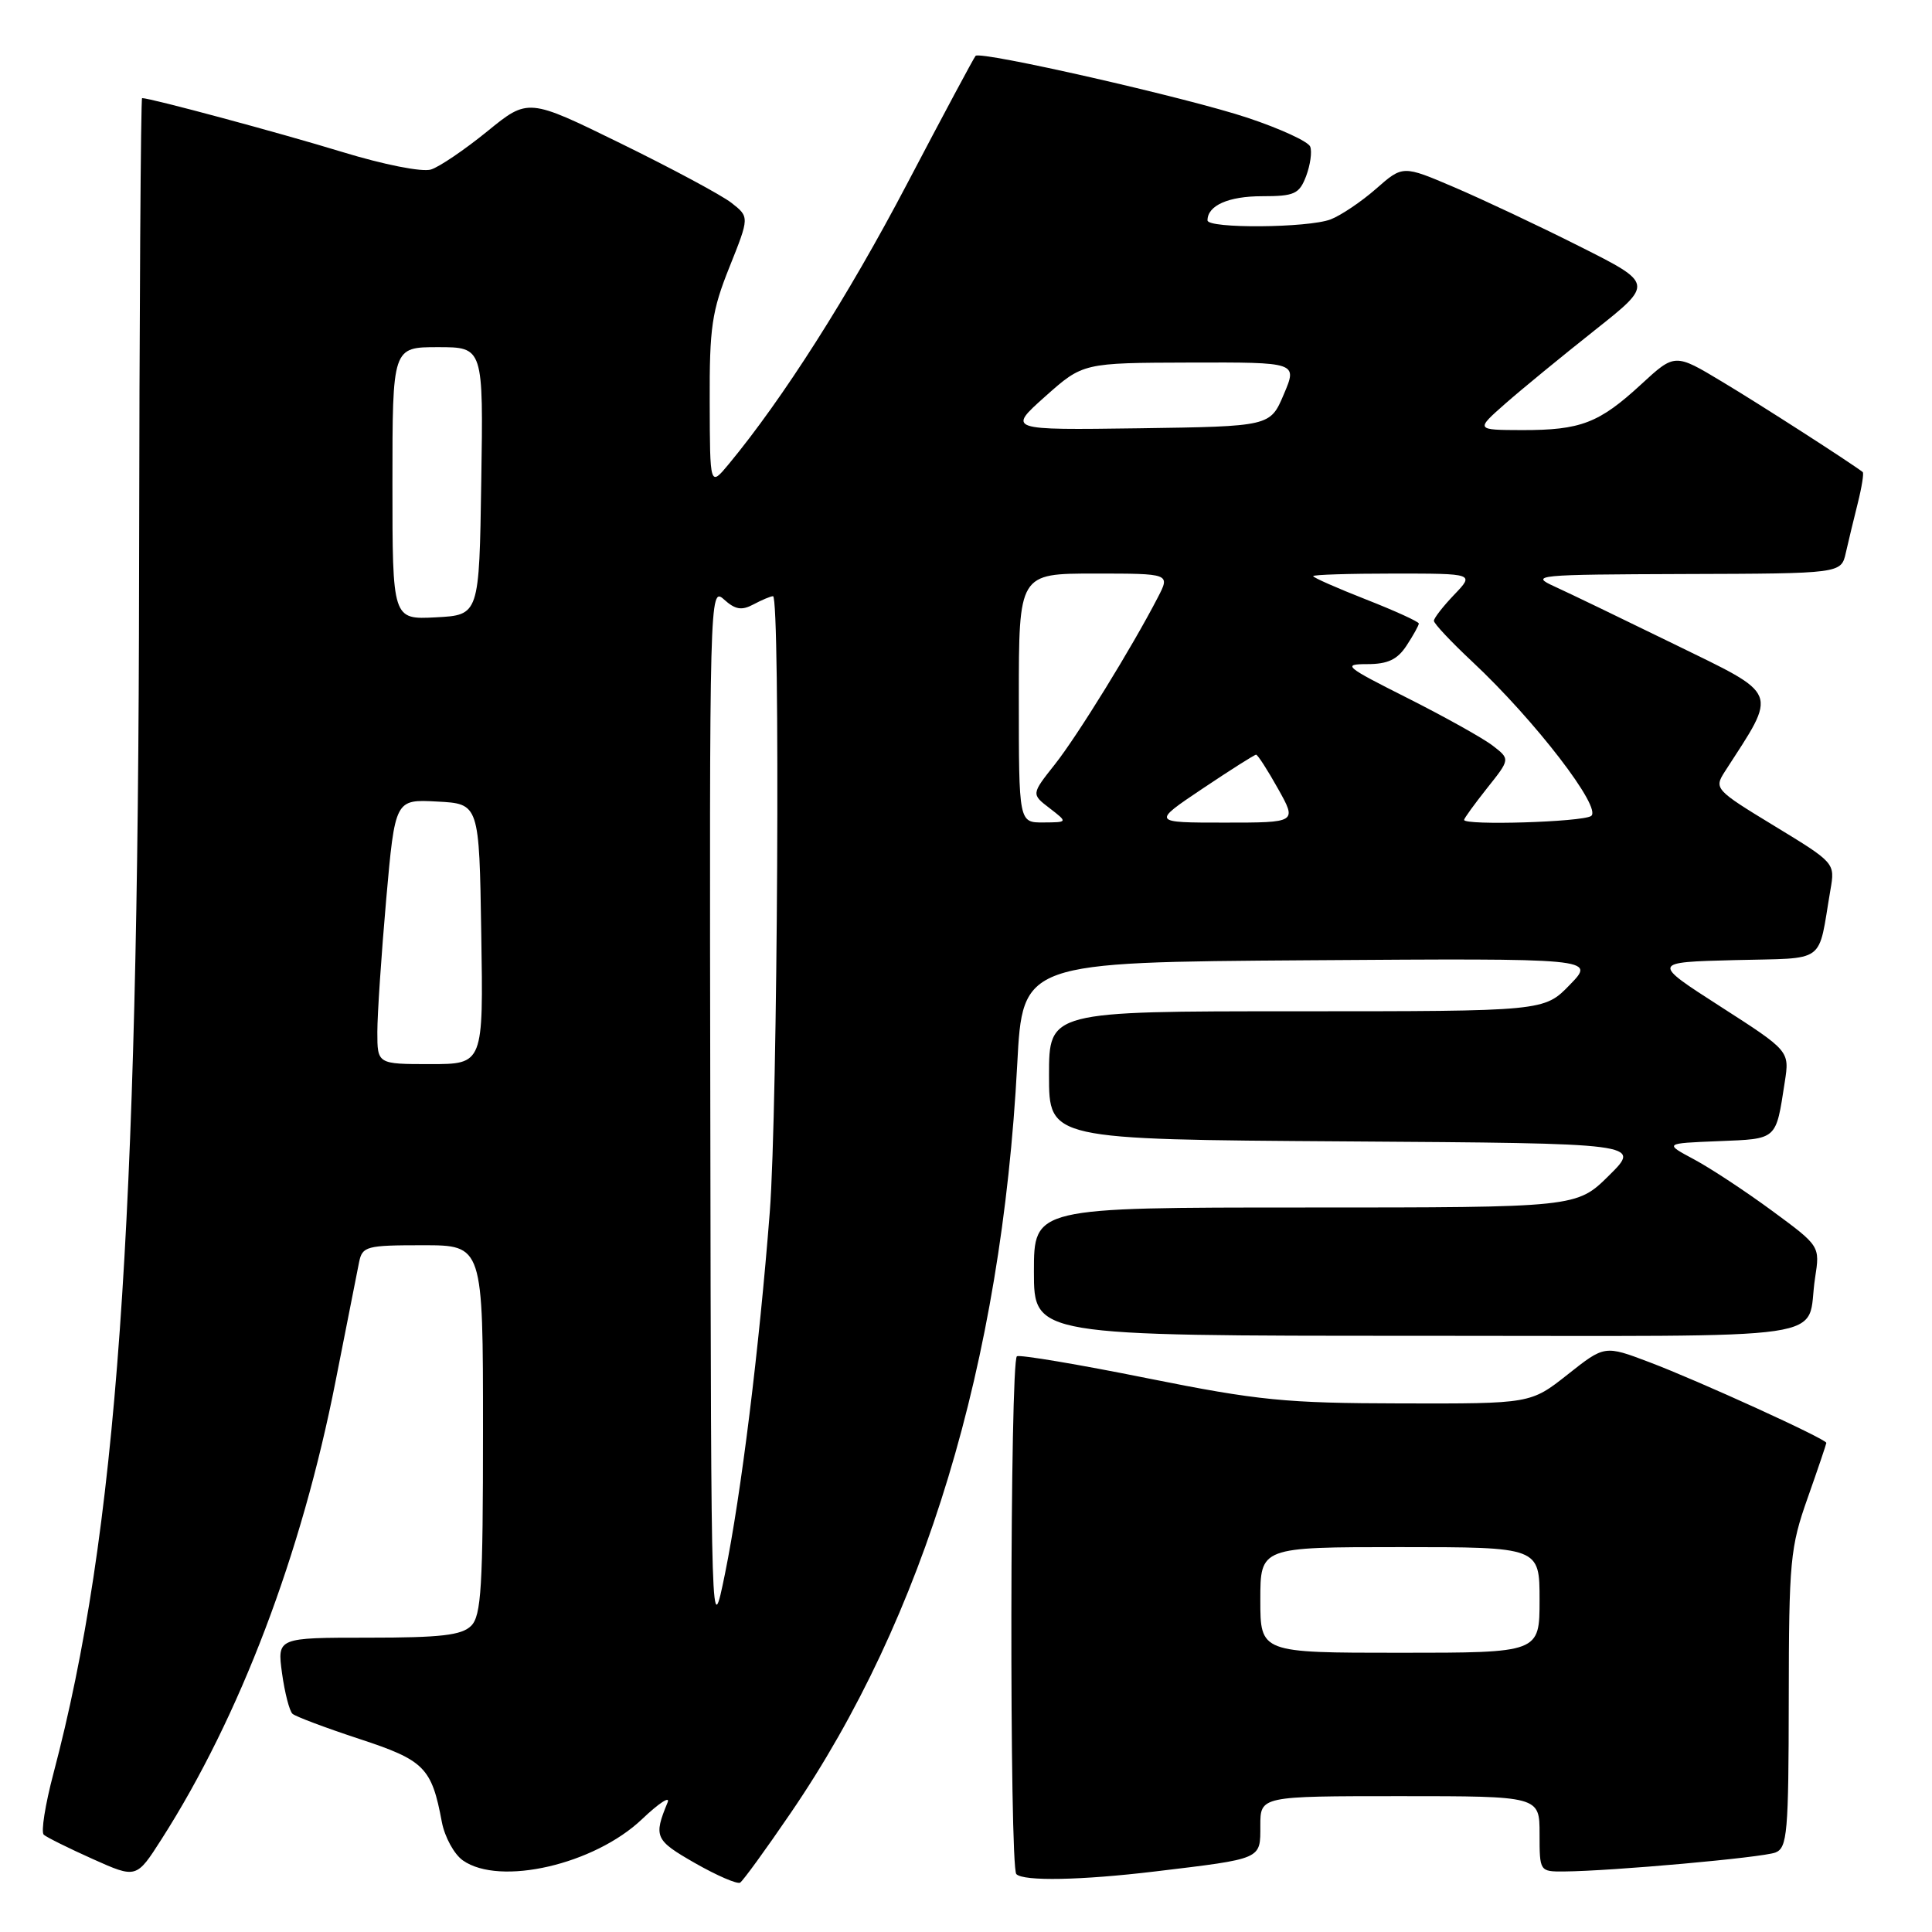 <?xml version="1.0" encoding="UTF-8" standalone="no"?>
<!DOCTYPE svg PUBLIC "-//W3C//DTD SVG 1.1//EN" "http://www.w3.org/Graphics/SVG/1.1/DTD/svg11.dtd" >
<svg xmlns="http://www.w3.org/2000/svg" xmlns:xlink="http://www.w3.org/1999/xlink" version="1.1" viewBox="0 0 256 256">
 <g >
 <path fill="currentColor"
d=" M 104.75 240.26 C 122.51 214.29 132.70 180.63 134.79 141.00 C 135.50 127.50 135.50 127.50 173.46 127.24 C 211.42 126.98 211.42 126.98 208.01 130.49 C 204.61 134.00 204.61 134.00 171.80 134.00 C 139.00 134.00 139.00 134.00 139.00 142.49 C 139.00 150.98 139.00 150.98 178.25 151.24 C 217.50 151.50 217.50 151.50 213.21 155.75 C 208.92 160.00 208.92 160.00 172.96 160.00 C 137.00 160.00 137.00 160.00 137.00 168.50 C 137.00 177.00 137.00 177.00 187.93 177.00 C 245.07 177.00 239.18 177.86 240.51 169.31 C 241.16 165.11 241.16 165.11 234.83 160.45 C 231.35 157.89 226.70 154.82 224.50 153.64 C 220.50 151.50 220.50 151.50 227.70 151.21 C 235.57 150.89 235.29 151.13 236.49 143.38 C 237.13 139.26 237.13 139.26 227.98 133.38 C 218.83 127.50 218.83 127.50 229.84 127.22 C 242.21 126.90 240.83 127.90 242.54 117.92 C 243.16 114.35 243.16 114.34 235.11 109.44 C 227.28 104.68 227.11 104.49 228.53 102.27 C 235.59 91.33 235.97 92.27 221.77 85.32 C 215.02 82.02 207.93 78.60 206.00 77.72 C 202.66 76.20 203.44 76.13 223.23 76.06 C 243.96 76.00 243.96 76.00 244.58 73.25 C 244.92 71.74 245.64 68.77 246.17 66.65 C 246.70 64.53 246.99 62.69 246.82 62.55 C 245.17 61.28 233.19 53.57 228.21 50.59 C 221.93 46.81 221.93 46.81 217.46 50.93 C 211.88 56.07 209.46 57.00 201.68 56.99 C 195.50 56.97 195.50 56.97 199.50 53.45 C 201.70 51.52 207.02 47.16 211.31 43.76 C 219.12 37.58 219.12 37.58 209.31 32.65 C 203.92 29.93 196.43 26.41 192.69 24.81 C 185.88 21.90 185.88 21.90 182.33 25.02 C 180.38 26.73 177.67 28.55 176.32 29.07 C 173.33 30.21 160.00 30.31 160.00 29.20 C 160.00 27.23 162.78 26.00 167.22 26.00 C 171.53 26.00 172.16 25.71 173.07 23.33 C 173.62 21.86 173.87 20.11 173.61 19.43 C 173.36 18.76 169.62 17.04 165.32 15.61 C 157.38 12.96 129.95 6.72 129.27 7.40 C 129.07 7.60 124.97 15.25 120.17 24.40 C 112.37 39.27 103.70 52.88 96.56 61.50 C 94.07 64.50 94.07 64.50 94.04 53.26 C 94.00 43.38 94.32 41.22 96.66 35.38 C 99.31 28.75 99.31 28.75 96.91 26.87 C 95.58 25.84 88.98 22.30 82.24 19.00 C 69.98 12.99 69.98 12.99 64.56 17.41 C 61.58 19.83 58.23 22.11 57.11 22.46 C 55.95 22.83 50.88 21.83 45.29 20.12 C 37.05 17.60 19.96 13.00 18.83 13.00 C 18.65 13.00 18.47 41.46 18.43 76.25 C 18.33 163.22 15.48 203.16 7.08 235.00 C 5.99 239.12 5.41 242.77 5.80 243.11 C 6.18 243.45 9.10 244.90 12.29 246.33 C 18.07 248.92 18.07 248.92 21.40 243.71 C 31.78 227.48 39.97 205.92 44.47 182.99 C 45.93 175.57 47.33 168.49 47.58 167.25 C 48.01 165.14 48.54 165.00 56.02 165.00 C 64.00 165.00 64.00 165.00 64.00 189.43 C 64.00 210.30 63.77 214.09 62.43 215.43 C 61.17 216.68 58.43 217.00 48.79 217.00 C 36.73 217.00 36.73 217.00 37.37 221.71 C 37.73 224.30 38.35 226.72 38.76 227.09 C 39.17 227.45 43.15 228.95 47.60 230.41 C 56.25 233.25 57.20 234.20 58.55 241.44 C 58.93 243.42 60.18 245.71 61.34 246.52 C 66.23 249.95 78.75 247.06 85.07 241.05 C 87.32 238.91 88.84 237.92 88.46 238.83 C 86.58 243.39 86.78 243.83 92.09 246.87 C 95.00 248.53 97.69 249.69 98.07 249.46 C 98.45 249.22 101.46 245.09 104.75 240.26 Z  M 153.03 247.98 C 167.35 246.26 167.00 246.41 167.00 241.92 C 167.00 238.00 167.00 238.00 185.50 238.00 C 204.00 238.00 204.00 238.00 204.00 243.00 C 204.00 247.98 204.01 248.00 207.25 247.98 C 213.56 247.93 233.52 246.14 235.25 245.47 C 236.83 244.85 237.00 242.91 237.02 225.14 C 237.04 206.83 237.21 205.03 239.52 198.50 C 240.88 194.65 241.99 191.36 242.00 191.19 C 242.00 190.68 225.09 182.97 218.56 180.50 C 212.62 178.25 212.62 178.25 207.72 182.13 C 202.82 186.00 202.82 186.00 185.66 185.96 C 170.31 185.93 166.76 185.58 152.00 182.62 C 142.93 180.79 135.16 179.49 134.75 179.71 C 133.82 180.21 133.74 247.41 134.67 248.33 C 135.63 249.30 143.29 249.15 153.03 247.98 Z  M 94.12 147.60 C 94.00 78.76 94.03 77.72 95.92 79.42 C 97.42 80.78 98.27 80.93 99.85 80.08 C 100.96 79.49 102.12 79.00 102.43 79.00 C 103.41 79.00 103.05 147.08 102.00 160.60 C 100.59 178.75 98.21 197.95 96.07 208.50 C 94.23 217.50 94.23 217.50 94.12 147.60 Z  M 50.00 136.75 C 50.00 134.41 50.53 126.52 51.17 119.21 C 52.35 105.91 52.35 105.91 57.92 106.21 C 63.50 106.50 63.50 106.50 63.77 123.75 C 64.05 141.00 64.05 141.00 57.02 141.00 C 50.00 141.00 50.00 141.00 50.00 136.75 Z  M 135.00 92.50 C 135.00 76.00 135.00 76.00 145.03 76.00 C 155.05 76.00 155.05 76.00 153.44 79.12 C 150.01 85.76 142.75 97.53 139.77 101.29 C 136.65 105.23 136.65 105.23 139.08 107.09 C 141.50 108.96 141.50 108.96 138.25 108.98 C 135.00 109.00 135.00 109.00 135.00 92.50 Z  M 159.34 104.50 C 163.03 102.03 166.22 100.00 166.44 100.00 C 166.65 100.00 167.96 102.03 169.34 104.50 C 171.86 109.00 171.86 109.00 162.24 109.00 C 152.63 109.00 152.63 109.00 159.34 104.50 Z  M 194.00 108.64 C 194.00 108.44 195.37 106.55 197.05 104.43 C 200.11 100.59 200.11 100.59 197.80 98.81 C 196.54 97.83 191.46 95.00 186.53 92.51 C 178.20 88.32 177.81 88.00 181.16 88.00 C 183.89 88.00 185.16 87.40 186.38 85.54 C 187.27 84.18 188.00 82.87 188.00 82.62 C 188.00 82.38 184.85 80.94 181.00 79.43 C 177.15 77.92 174.00 76.53 174.00 76.34 C 174.00 76.15 178.81 76.00 184.69 76.00 C 195.37 76.00 195.37 76.00 192.69 78.80 C 191.21 80.35 190.00 81.90 190.00 82.26 C 190.00 82.63 192.30 85.07 195.12 87.71 C 203.39 95.45 212.38 107.14 210.82 108.13 C 209.56 108.93 194.00 109.40 194.00 108.64 Z  M 52.00 64.05 C 52.00 46.00 52.00 46.00 58.02 46.00 C 64.05 46.00 64.05 46.00 63.77 63.75 C 63.50 81.50 63.50 81.50 57.75 81.80 C 52.00 82.10 52.00 82.10 52.00 64.05 Z  M 138.50 52.53 C 143.50 48.08 143.50 48.08 157.71 48.04 C 171.92 48.00 171.92 48.00 170.11 52.25 C 168.31 56.50 168.31 56.50 150.91 56.75 C 133.50 56.99 133.50 56.99 138.50 52.53 Z  M 167.00 212.00 C 167.00 205.00 167.00 205.00 185.50 205.00 C 204.00 205.00 204.00 205.00 204.00 212.00 C 204.00 219.00 204.00 219.00 185.50 219.00 C 167.00 219.00 167.00 219.00 167.00 212.00 Z "/>
</g>
</svg>